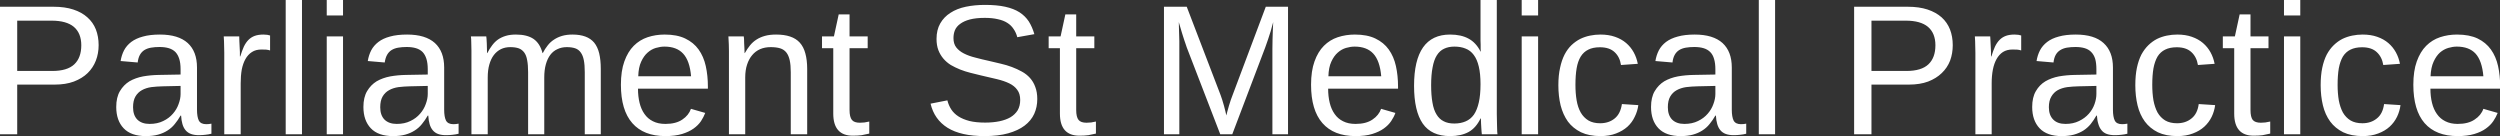 <svg data-v-423bf9ae="" xmlns="http://www.w3.org/2000/svg" viewBox="0 0 1102.237 60" class="font"><rect x="0" y="0" width="1102.237" height="60" fill="#333333" stroke="none"/><!----><!----><!----><g data-v-423bf9ae="" id="f9a053d1-7943-42f0-9ae0-6be5786b0373" fill="white" transform="matrix(5.837,0,0,5.837,-6.712,-0.292)"><path d="M8.60 3.46L8.60 3.46L8.60 3.46Q8.60 4.09 8.39 4.63L8.39 4.63L8.39 4.63Q8.18 5.17 7.77 5.57L7.77 5.57L7.77 5.57Q7.36 5.97 6.73 6.21L6.73 6.21L6.73 6.21Q6.11 6.44 5.28 6.44L5.28 6.44L2.45 6.44L2.45 10.19L1.15 10.19L1.15 0.56L5.20 0.56L5.20 0.56Q6.06 0.56 6.69 0.77L6.69 0.77L6.69 0.77Q7.33 0.98 7.75 1.36L7.75 1.36L7.75 1.36Q8.18 1.74 8.39 2.27L8.39 2.27L8.39 2.27Q8.60 2.81 8.60 3.46ZM7.29 3.47L7.29 3.47L7.29 3.47Q7.29 2.56 6.73 2.08L6.73 2.08L6.73 2.08Q6.17 1.61 5.04 1.61L5.04 1.61L2.45 1.61L2.45 5.41L5.10 5.41L5.10 5.41Q6.23 5.41 6.76 4.91L6.76 4.91L6.76 4.91Q7.29 4.41 7.29 3.47ZM12.17 10.33L12.17 10.33L12.17 10.33Q11.05 10.33 10.49 9.74L10.49 9.74L10.49 9.74Q9.93 9.15 9.93 8.13L9.93 8.13L9.93 8.13Q9.93 7.40 10.21 6.93L10.21 6.93L10.21 6.93Q10.49 6.46 10.93 6.19L10.93 6.19L10.93 6.19Q11.38 5.93 11.96 5.82L11.96 5.82L11.96 5.82Q12.53 5.72 13.13 5.71L13.13 5.71L14.79 5.68L14.79 5.28L14.79 5.28Q14.79 4.82 14.69 4.50L14.69 4.50L14.69 4.50Q14.59 4.18 14.40 3.98L14.40 3.98L14.40 3.98Q14.20 3.78 13.90 3.69L13.90 3.69L13.90 3.69Q13.60 3.60 13.20 3.60L13.20 3.60L13.20 3.60Q12.84 3.60 12.56 3.65L12.56 3.65L12.56 3.65Q12.27 3.70 12.06 3.83L12.06 3.83L12.06 3.83Q11.85 3.96 11.72 4.19L11.72 4.19L11.72 4.19Q11.59 4.42 11.55 4.77L11.55 4.77L10.26 4.66L10.26 4.66Q10.33 4.22 10.52 3.85L10.52 3.85L10.52 3.85Q10.71 3.49 11.06 3.22L11.06 3.22L11.06 3.22Q11.42 2.95 11.95 2.81L11.95 2.81L11.95 2.81Q12.48 2.66 13.23 2.66L13.23 2.66L13.23 2.66Q14.62 2.66 15.33 3.30L15.33 3.30L15.33 3.30Q16.03 3.94 16.03 5.15L16.03 5.15L16.03 8.33L16.03 8.33Q16.03 8.88 16.17 9.16L16.17 9.16L16.17 9.16Q16.32 9.43 16.72 9.43L16.72 9.43L16.72 9.43Q16.82 9.43 16.93 9.42L16.93 9.42L16.93 9.42Q17.03 9.41 17.12 9.39L17.12 9.39L17.12 10.15L17.12 10.15Q16.89 10.21 16.66 10.23L16.66 10.23L16.66 10.23Q16.43 10.26 16.17 10.26L16.17 10.26L16.17 10.26Q15.83 10.26 15.58 10.17L15.58 10.17L15.58 10.17Q15.33 10.08 15.17 9.89L15.17 9.89L15.17 9.89Q15.01 9.70 14.93 9.42L14.93 9.42L14.93 9.42Q14.85 9.15 14.83 8.78L14.83 8.78L14.79 8.78L14.79 8.78Q14.59 9.13 14.35 9.42L14.35 9.42L14.35 9.42Q14.12 9.71 13.80 9.91L13.80 9.91L13.80 9.91Q13.49 10.11 13.09 10.22L13.09 10.22L13.09 10.22Q12.69 10.33 12.17 10.33ZM12.45 9.41L12.45 9.41L12.45 9.41Q13.04 9.41 13.48 9.19L13.48 9.19L13.48 9.19Q13.92 8.98 14.21 8.64L14.21 8.64L14.21 8.64Q14.50 8.31 14.64 7.91L14.64 7.91L14.64 7.91Q14.79 7.51 14.79 7.15L14.79 7.15L14.79 6.54L13.44 6.57L13.44 6.57Q12.99 6.58 12.58 6.63L12.58 6.63L12.58 6.63Q12.17 6.69 11.87 6.86L11.87 6.86L11.87 6.86Q11.56 7.03 11.38 7.34L11.38 7.34L11.38 7.34Q11.20 7.65 11.20 8.15L11.20 8.15L11.20 8.15Q11.20 8.75 11.52 9.08L11.52 9.08L11.52 9.08Q11.85 9.41 12.45 9.41ZM19.33 10.19L18.09 10.19L18.09 4.52L18.09 4.52Q18.09 4.29 18.09 4.04L18.09 4.04L18.09 4.04Q18.09 3.80 18.08 3.58L18.08 3.58L18.08 3.58Q18.07 3.35 18.07 3.15L18.07 3.15L18.07 3.15Q18.06 2.95 18.05 2.80L18.05 2.80L19.22 2.80L19.22 2.80Q19.22 2.95 19.23 3.15L19.23 3.15L19.23 3.15Q19.24 3.36 19.25 3.57L19.25 3.57L19.25 3.57Q19.26 3.78 19.27 3.98L19.27 3.98L19.27 3.98Q19.27 4.17 19.27 4.31L19.27 4.31L19.30 4.31L19.30 4.31Q19.43 3.88 19.57 3.57L19.57 3.57L19.57 3.57Q19.72 3.26 19.92 3.06L19.92 3.06L19.92 3.06Q20.12 2.86 20.39 2.76L20.39 2.76L20.39 2.76Q20.67 2.66 21.05 2.66L21.05 2.66L21.05 2.66Q21.21 2.66 21.34 2.68L21.34 2.68L21.34 2.68Q21.48 2.71 21.55 2.73L21.55 2.73L21.55 3.86L21.55 3.86Q21.43 3.82 21.27 3.80L21.27 3.80L21.27 3.80Q21.10 3.79 20.90 3.79L20.90 3.79L20.90 3.79Q20.47 3.79 20.18 3.98L20.18 3.98L20.18 3.98Q19.88 4.17 19.69 4.51L19.69 4.51L19.69 4.51Q19.50 4.85 19.41 5.31L19.41 5.31L19.41 5.31Q19.33 5.78 19.33 6.34L19.33 6.34L19.33 10.19ZM23.96 10.19L22.73 10.19L22.73 0.05L23.96 0.05L23.96 10.19ZM27.06 1.22L25.83 1.22L25.83 0.05L27.06 0.05L27.06 1.22ZM27.06 10.19L25.83 10.19L25.83 2.80L27.06 2.80L27.06 10.19ZM30.84 10.33L30.84 10.33L30.84 10.33Q29.72 10.33 29.16 9.74L29.16 9.74L29.16 9.74Q28.60 9.15 28.60 8.13L28.60 8.13L28.60 8.13Q28.60 7.40 28.88 6.93L28.88 6.93L28.88 6.93Q29.16 6.46 29.60 6.19L29.60 6.19L29.60 6.19Q30.05 5.93 30.63 5.82L30.63 5.82L30.63 5.82Q31.20 5.72 31.79 5.71L31.79 5.71L33.46 5.68L33.46 5.28L33.46 5.28Q33.46 4.82 33.36 4.50L33.36 4.50L33.36 4.50Q33.26 4.18 33.07 3.98L33.07 3.98L33.07 3.98Q32.87 3.78 32.57 3.69L32.57 3.69L32.57 3.69Q32.27 3.60 31.87 3.60L31.87 3.60L31.87 3.60Q31.51 3.60 31.23 3.65L31.23 3.65L31.23 3.65Q30.94 3.70 30.73 3.83L30.73 3.83L30.73 3.83Q30.52 3.96 30.39 4.19L30.39 4.19L30.39 4.19Q30.26 4.42 30.21 4.77L30.21 4.77L28.93 4.66L28.93 4.66Q29.00 4.22 29.19 3.85L29.19 3.85L29.19 3.85Q29.38 3.49 29.73 3.22L29.73 3.22L29.73 3.22Q30.08 2.95 30.61 2.81L30.61 2.81L30.61 2.81Q31.14 2.66 31.90 2.66L31.90 2.66L31.90 2.66Q33.29 2.66 34.00 3.30L34.00 3.30L34.00 3.30Q34.70 3.94 34.70 5.15L34.70 5.15L34.70 8.33L34.70 8.33Q34.70 8.88 34.84 9.16L34.84 9.16L34.84 9.16Q34.99 9.43 35.39 9.43L35.39 9.43L35.39 9.43Q35.49 9.43 35.59 9.42L35.59 9.42L35.59 9.42Q35.70 9.41 35.79 9.39L35.79 9.39L35.79 10.15L35.79 10.15Q35.56 10.21 35.33 10.23L35.33 10.23L35.33 10.23Q35.10 10.26 34.84 10.26L34.84 10.26L34.84 10.26Q34.49 10.26 34.24 10.17L34.24 10.17L34.24 10.17Q34.00 10.08 33.84 9.89L33.84 9.89L33.84 9.89Q33.68 9.70 33.60 9.42L33.60 9.42L33.60 9.42Q33.52 9.15 33.50 8.78L33.50 8.78L33.46 8.78L33.46 8.78Q33.26 9.13 33.02 9.42L33.02 9.42L33.02 9.42Q32.79 9.71 32.47 9.91L32.47 9.91L32.47 9.91Q32.16 10.11 31.76 10.22L31.76 10.22L31.76 10.22Q31.36 10.33 30.84 10.33ZM31.12 9.41L31.12 9.41L31.12 9.41Q31.71 9.41 32.15 9.19L32.15 9.19L32.15 9.19Q32.59 8.98 32.88 8.64L32.88 8.64L32.88 8.64Q33.17 8.31 33.31 7.91L33.31 7.91L33.31 7.91Q33.46 7.51 33.46 7.15L33.46 7.15L33.46 6.54L32.11 6.57L32.11 6.57Q31.66 6.58 31.25 6.63L31.25 6.63L31.25 6.63Q30.84 6.69 30.54 6.86L30.54 6.86L30.54 6.86Q30.23 7.03 30.05 7.34L30.05 7.34L30.05 7.34Q29.87 7.65 29.87 8.15L29.87 8.15L29.87 8.15Q29.87 8.75 30.19 9.08L30.19 9.08L30.19 9.08Q30.52 9.41 31.12 9.41ZM42.26 10.19L41.04 10.19L41.04 5.50L41.04 5.50Q41.04 4.96 40.97 4.60L40.97 4.60L40.97 4.60Q40.91 4.24 40.75 4.02L40.75 4.02L40.75 4.02Q40.58 3.79 40.33 3.70L40.33 3.70L40.33 3.70Q40.07 3.61 39.69 3.61L39.69 3.61L39.69 3.61Q39.30 3.61 38.99 3.76L38.99 3.76L38.99 3.76Q38.67 3.92 38.45 4.21L38.45 4.21L38.45 4.21Q38.23 4.50 38.11 4.93L38.11 4.93L38.11 4.93Q37.99 5.35 37.99 5.91L37.99 5.91L37.99 10.19L36.76 10.19L36.76 4.38L36.76 4.38Q36.76 4.14 36.76 3.89L36.76 3.89L36.76 3.89Q36.76 3.63 36.75 3.40L36.75 3.40L36.75 3.40Q36.74 3.17 36.74 3.01L36.74 3.01L36.74 3.01Q36.73 2.84 36.72 2.80L36.72 2.80L37.88 2.80L37.88 2.80Q37.89 2.83 37.90 2.98L37.90 2.98L37.90 2.98Q37.91 3.13 37.92 3.33L37.92 3.33L37.92 3.33Q37.93 3.52 37.93 3.72L37.93 3.72L37.93 3.72Q37.94 3.92 37.94 4.06L37.94 4.06L37.96 4.06L37.96 4.06Q38.12 3.74 38.32 3.48L38.32 3.48L38.32 3.48Q38.51 3.22 38.76 3.04L38.76 3.04L38.76 3.04Q39.02 2.86 39.35 2.76L39.35 2.76L39.35 2.76Q39.68 2.66 40.12 2.66L40.12 2.66L40.12 2.66Q40.96 2.66 41.45 2.99L41.45 2.99L41.45 2.99Q41.94 3.33 42.13 4.06L42.13 4.06L42.15 4.06L42.15 4.06Q42.31 3.74 42.52 3.48L42.52 3.48L42.52 3.48Q42.72 3.22 43.00 3.04L43.00 3.04L43.00 3.04Q43.27 2.86 43.61 2.76L43.61 2.76L43.61 2.76Q43.96 2.66 44.39 2.66L44.39 2.66L44.39 2.66Q44.95 2.66 45.36 2.81L45.36 2.81L45.36 2.81Q45.77 2.96 46.03 3.27L46.03 3.27L46.03 3.27Q46.29 3.59 46.41 4.08L46.41 4.08L46.41 4.08Q46.53 4.58 46.53 5.26L46.53 5.26L46.53 10.19L45.32 10.19L45.32 5.50L45.32 5.50Q45.32 4.96 45.25 4.60L45.25 4.60L45.25 4.60Q45.18 4.24 45.02 4.02L45.02 4.02L45.02 4.02Q44.86 3.79 44.60 3.70L44.60 3.70L44.60 3.70Q44.34 3.61 43.96 3.61L43.96 3.61L43.96 3.61Q43.57 3.61 43.26 3.76L43.26 3.76L43.26 3.76Q42.94 3.90 42.72 4.19L42.72 4.19L42.72 4.19Q42.50 4.48 42.38 4.91L42.38 4.91L42.38 4.91Q42.26 5.34 42.26 5.91L42.26 5.91L42.26 10.19ZM54.62 6.75L49.34 6.75L49.34 6.75Q49.34 7.33 49.46 7.82L49.46 7.82L49.46 7.82Q49.58 8.31 49.83 8.66L49.83 8.66L49.83 8.66Q50.08 9.02 50.47 9.21L50.47 9.21L50.47 9.21Q50.86 9.41 51.41 9.41L51.41 9.41L51.41 9.41Q52.21 9.41 52.69 9.08L52.69 9.08L52.69 9.08Q53.17 8.76 53.34 8.27L53.34 8.27L54.42 8.58L54.42 8.58Q54.30 8.89 54.10 9.20L54.10 9.20L54.10 9.20Q53.89 9.51 53.54 9.76L53.54 9.76L53.54 9.76Q53.19 10.01 52.67 10.17L52.67 10.17L52.67 10.17Q52.14 10.33 51.41 10.33L51.41 10.33L51.41 10.33Q49.77 10.33 48.91 9.35L48.91 9.35L48.91 9.35Q48.05 8.37 48.05 6.45L48.05 6.45L48.05 6.45Q48.05 5.41 48.31 4.69L48.31 4.69L48.31 4.69Q48.57 3.96 49.02 3.51L49.02 3.51L49.02 3.51Q49.47 3.06 50.07 2.86L50.07 2.86L50.07 2.86Q50.67 2.66 51.36 2.66L51.36 2.66L51.36 2.66Q52.29 2.66 52.91 2.96L52.91 2.96L52.91 2.96Q53.54 3.26 53.92 3.79L53.92 3.79L53.92 3.79Q54.30 4.32 54.46 5.04L54.46 5.04L54.46 5.04Q54.62 5.76 54.62 6.59L54.62 6.59L54.62 6.75ZM49.36 5.81L53.35 5.81L53.35 5.81Q53.25 4.64 52.75 4.10L52.75 4.10L52.75 4.10Q52.26 3.57 51.34 3.57L51.34 3.57L51.34 3.57Q51.03 3.57 50.69 3.67L50.69 3.67L50.69 3.67Q50.35 3.77 50.07 4.02L50.07 4.02L50.07 4.02Q49.78 4.27 49.58 4.71L49.58 4.71L49.58 4.71Q49.38 5.14 49.36 5.81L49.36 5.81ZM62.12 10.19L60.88 10.19L60.88 5.50L60.88 5.50Q60.88 4.96 60.80 4.60L60.80 4.60L60.80 4.60Q60.72 4.24 60.55 4.02L60.55 4.02L60.55 4.02Q60.37 3.79 60.08 3.70L60.08 3.70L60.08 3.70Q59.79 3.61 59.36 3.61L59.36 3.61L59.36 3.61Q58.92 3.61 58.57 3.76L58.57 3.76L58.57 3.76Q58.21 3.92 57.97 4.21L57.97 4.21L57.97 4.21Q57.72 4.50 57.58 4.93L57.58 4.93L57.58 4.93Q57.44 5.35 57.44 5.91L57.44 5.91L57.44 10.19L56.21 10.19L56.21 4.38L56.21 4.38Q56.21 4.14 56.21 3.89L56.21 3.89L56.21 3.89Q56.21 3.63 56.20 3.40L56.20 3.40L56.20 3.40Q56.19 3.17 56.18 3.01L56.18 3.01L56.18 3.01Q56.18 2.84 56.17 2.80L56.17 2.80L57.33 2.80L57.33 2.80Q57.34 2.83 57.35 2.98L57.35 2.98L57.35 2.98Q57.35 3.13 57.36 3.33L57.36 3.33L57.36 3.33Q57.37 3.52 57.38 3.72L57.38 3.72L57.38 3.72Q57.39 3.92 57.39 4.06L57.39 4.06L57.41 4.06L57.41 4.06Q57.59 3.74 57.80 3.48L57.80 3.48L57.80 3.48Q58.01 3.22 58.29 3.04L58.29 3.04L58.29 3.04Q58.57 2.86 58.93 2.76L58.93 2.76L58.93 2.76Q59.29 2.66 59.77 2.66L59.77 2.66L59.77 2.66Q60.39 2.66 60.83 2.81L60.83 2.81L60.83 2.81Q61.28 2.96 61.56 3.27L61.56 3.27L61.56 3.27Q61.85 3.59 61.98 4.08L61.98 4.08L61.98 4.08Q62.12 4.58 62.12 5.26L62.12 5.26L62.12 10.19ZM66.81 9.23L66.81 10.14L66.81 10.14Q66.53 10.21 66.24 10.26L66.24 10.26L66.24 10.26Q65.95 10.30 65.57 10.30L65.57 10.30L65.57 10.30Q64.09 10.30 64.09 8.63L64.09 8.63L64.09 3.69L63.24 3.69L63.24 2.80L64.14 2.80L64.50 1.14L65.32 1.14L65.32 2.80L66.69 2.80L66.69 3.69L65.32 3.69L65.32 8.36L65.32 8.36Q65.32 8.89 65.50 9.11L65.50 9.11L65.50 9.11Q65.67 9.32 66.10 9.32L66.10 9.32L66.10 9.32Q66.28 9.32 66.45 9.30L66.45 9.30L66.45 9.30Q66.62 9.27 66.81 9.23L66.81 9.23ZM79.50 7.53L79.50 7.53L79.50 7.53Q79.50 8.14 79.27 8.65L79.27 8.65L79.27 8.65Q79.03 9.17 78.54 9.54L78.54 9.54L78.54 9.54Q78.05 9.91 77.30 10.12L77.30 10.12L77.30 10.12Q76.55 10.33 75.52 10.33L75.52 10.33L75.52 10.33Q73.73 10.33 72.72 9.70L72.72 9.70L72.72 9.70Q71.72 9.07 71.44 7.88L71.44 7.88L72.71 7.63L72.71 7.63Q72.80 8.00 73.00 8.31L73.00 8.31L73.00 8.31Q73.20 8.62 73.54 8.84L73.54 8.84L73.54 8.84Q73.88 9.06 74.38 9.19L74.38 9.19L74.38 9.19Q74.87 9.31 75.57 9.31L75.57 9.31L75.57 9.31Q76.15 9.31 76.64 9.21L76.64 9.21L76.64 9.21Q77.12 9.11 77.47 8.91L77.47 8.91L77.47 8.91Q77.82 8.70 78.02 8.38L78.02 8.38L78.02 8.38Q78.21 8.05 78.21 7.60L78.21 7.60L78.21 7.60Q78.21 7.13 77.99 6.84L77.99 6.84L77.99 6.84Q77.78 6.54 77.39 6.35L77.39 6.35L77.39 6.35Q77 6.16 76.46 6.03L76.46 6.03L76.46 6.03Q75.92 5.90 75.26 5.75L75.26 5.75L75.26 5.75Q74.86 5.66 74.45 5.55L74.45 5.55L74.45 5.55Q74.05 5.45 73.67 5.30L73.67 5.30L73.67 5.30Q73.30 5.15 72.97 4.96L72.97 4.96L72.97 4.96Q72.65 4.76 72.41 4.48L72.41 4.48L72.41 4.48Q72.17 4.20 72.03 3.84L72.03 3.84L72.03 3.84Q71.89 3.47 71.89 2.99L71.89 2.99L71.89 2.99Q71.89 2.31 72.17 1.82L72.17 1.82L72.17 1.82Q72.45 1.33 72.94 1.02L72.94 1.02L72.94 1.02Q73.43 0.70 74.10 0.56L74.10 0.56L74.10 0.56Q74.77 0.42 75.55 0.42L75.55 0.42L75.55 0.42Q76.45 0.42 77.08 0.56L77.08 0.56L77.08 0.56Q77.72 0.70 78.16 0.98L78.16 0.98L78.16 0.98Q78.59 1.26 78.86 1.67L78.86 1.67L78.86 1.67Q79.12 2.08 79.28 2.63L79.28 2.63L77.99 2.86L77.99 2.86Q77.90 2.51 77.71 2.24L77.71 2.24L77.71 2.24Q77.53 1.96 77.24 1.78L77.24 1.78L77.24 1.78Q76.95 1.59 76.52 1.50L76.52 1.50L76.52 1.50Q76.10 1.40 75.54 1.40L75.54 1.40L75.54 1.40Q74.87 1.40 74.41 1.52L74.41 1.52L74.41 1.52Q73.96 1.64 73.68 1.85L73.68 1.85L73.68 1.85Q73.40 2.05 73.28 2.33L73.28 2.33L73.28 2.33Q73.17 2.60 73.17 2.93L73.17 2.93L73.17 2.93Q73.17 3.36 73.38 3.63L73.38 3.63L73.38 3.63Q73.60 3.91 73.96 4.09L73.96 4.09L73.96 4.09Q74.33 4.28 74.82 4.40L74.82 4.40L74.82 4.40Q75.30 4.53 75.85 4.65L75.85 4.65L75.85 4.65Q76.30 4.75 76.74 4.86L76.74 4.86L76.74 4.86Q77.18 4.96 77.58 5.11L77.58 5.11L77.58 5.11Q77.98 5.26 78.34 5.46L78.34 5.46L78.34 5.46Q78.69 5.65 78.95 5.94L78.95 5.94L78.95 5.94Q79.21 6.23 79.35 6.62L79.35 6.62L79.35 6.62Q79.50 7.01 79.50 7.53ZM83.93 9.23L83.93 10.14L83.93 10.14Q83.65 10.21 83.36 10.26L83.36 10.26L83.36 10.26Q83.07 10.30 82.69 10.30L82.69 10.30L82.69 10.30Q81.21 10.30 81.21 8.63L81.21 8.63L81.21 3.69L80.36 3.69L80.36 2.80L81.26 2.80L81.62 1.14L82.44 1.14L82.44 2.80L83.81 2.80L83.81 3.69L82.44 3.69L82.44 8.36L82.44 8.36Q82.44 8.89 82.62 9.11L82.62 9.11L82.62 9.11Q82.79 9.32 83.22 9.32L83.22 9.32L83.22 9.32Q83.40 9.32 83.57 9.30L83.57 9.30L83.57 9.30Q83.73 9.27 83.93 9.23L83.93 9.23ZM98.44 10.19L97.26 10.19L97.26 3.77L97.26 3.77Q97.26 3.42 97.27 3.06L97.27 3.06L97.27 3.06Q97.28 2.69 97.29 2.39L97.29 2.39L97.29 2.39Q97.30 2.04 97.32 1.72L97.32 1.72L97.32 1.72Q97.23 2.06 97.13 2.41L97.13 2.41L97.13 2.41Q97.04 2.70 96.93 3.03L96.93 3.03L96.93 3.03Q96.82 3.36 96.72 3.63L96.72 3.63L94.23 10.19L93.32 10.19L90.79 3.63L90.79 3.63Q90.75 3.53 90.71 3.39L90.71 3.39L90.71 3.39Q90.67 3.25 90.61 3.10L90.61 3.10L90.61 3.10Q90.56 2.95 90.51 2.79L90.51 2.79L90.51 2.79Q90.46 2.63 90.41 2.47L90.41 2.47L90.41 2.47Q90.30 2.11 90.19 1.72L90.19 1.72L90.19 1.72Q90.19 2.10 90.21 2.47L90.21 2.47L90.21 2.47Q90.22 2.80 90.23 3.15L90.23 3.15L90.23 3.15Q90.23 3.50 90.23 3.77L90.23 3.77L90.23 10.19L89.07 10.19L89.07 0.56L90.79 0.56L93.35 7.24L93.35 7.24Q93.40 7.38 93.47 7.59L93.47 7.59L93.47 7.59Q93.54 7.81 93.60 8.03L93.60 8.03L93.60 8.03Q93.66 8.26 93.71 8.46L93.71 8.46L93.71 8.46Q93.76 8.66 93.78 8.77L93.78 8.77L93.78 8.77Q93.80 8.66 93.86 8.46L93.86 8.46L93.86 8.46Q93.91 8.25 93.98 8.03L93.98 8.03L93.98 8.03Q94.06 7.80 94.12 7.59L94.12 7.59L94.12 7.59Q94.19 7.38 94.25 7.24L94.25 7.24L96.76 0.56L98.44 0.56L98.44 10.19ZM106.75 6.75L101.47 6.75L101.47 6.75Q101.47 7.33 101.59 7.82L101.59 7.82L101.59 7.82Q101.71 8.31 101.96 8.66L101.96 8.66L101.96 8.66Q102.21 9.02 102.60 9.21L102.60 9.21L102.60 9.21Q102.99 9.41 103.54 9.41L103.54 9.41L103.54 9.41Q104.34 9.41 104.82 9.08L104.82 9.08L104.82 9.08Q105.30 8.76 105.47 8.27L105.47 8.27L106.55 8.58L106.55 8.58Q106.44 8.89 106.23 9.20L106.23 9.20L106.23 9.20Q106.02 9.51 105.67 9.76L105.67 9.76L105.67 9.76Q105.32 10.01 104.80 10.17L104.80 10.17L104.80 10.17Q104.28 10.33 103.54 10.33L103.54 10.33L103.54 10.33Q101.90 10.33 101.04 9.35L101.04 9.35L101.04 9.35Q100.18 8.37 100.18 6.45L100.18 6.45L100.18 6.45Q100.18 5.41 100.44 4.69L100.44 4.69L100.44 4.69Q100.70 3.96 101.15 3.51L101.15 3.51L101.15 3.51Q101.60 3.06 102.20 2.86L102.20 2.86L102.20 2.86Q102.81 2.66 103.49 2.66L103.49 2.66L103.49 2.66Q104.42 2.66 105.04 2.96L105.04 2.96L105.04 2.96Q105.67 3.26 106.05 3.79L106.05 3.79L106.05 3.79Q106.43 4.32 106.59 5.04L106.59 5.04L106.59 5.04Q106.75 5.76 106.75 6.59L106.75 6.59L106.75 6.75ZM101.49 5.81L105.48 5.81L105.48 5.81Q105.38 4.64 104.88 4.10L104.88 4.10L104.88 4.10Q104.39 3.57 103.47 3.57L103.47 3.57L103.47 3.57Q103.16 3.57 102.82 3.67L102.82 3.67L102.82 3.67Q102.48 3.77 102.20 4.02L102.20 4.02L102.20 4.02Q101.91 4.27 101.71 4.71L101.71 4.71L101.71 4.71Q101.51 5.14 101.49 5.81L101.49 5.81ZM113.01 9.00L112.98 9.00L112.98 9.00Q112.64 9.71 112.08 10.02L112.08 10.02L112.08 10.02Q111.51 10.33 110.68 10.33L110.68 10.33L110.68 10.33Q109.28 10.33 108.62 9.39L108.62 9.39L108.62 9.39Q107.96 8.44 107.96 6.53L107.96 6.53L107.96 6.53Q107.96 2.66 110.68 2.66L110.68 2.66L110.68 2.66Q111.52 2.66 112.08 2.97L112.08 2.97L112.08 2.97Q112.64 3.27 112.98 3.94L112.98 3.94L113.00 3.94L113.00 3.94Q113.00 3.88 112.99 3.73L112.99 3.73L112.99 3.73Q112.99 3.58 112.99 3.42L112.99 3.42L112.99 3.42Q112.98 3.26 112.98 3.12L112.98 3.12L112.98 3.12Q112.98 2.97 112.98 2.91L112.98 2.91L112.98 0.05L114.21 0.05L114.21 8.67L114.21 8.67Q114.21 8.93 114.22 9.18L114.22 9.18L114.22 9.18Q114.22 9.43 114.23 9.63L114.23 9.63L114.23 9.63Q114.24 9.84 114.24 9.98L114.24 9.98L114.24 9.98Q114.25 10.13 114.26 10.19L114.26 10.19L113.08 10.19L113.08 10.19Q113.07 10.12 113.06 10.00L113.06 10.00L113.06 10.00Q113.05 9.87 113.04 9.71L113.04 9.71L113.04 9.71Q113.03 9.54 113.02 9.36L113.02 9.36L113.02 9.36Q113.01 9.18 113.01 9.00L113.01 9.00ZM109.25 6.49L109.25 6.49L109.25 6.49Q109.25 7.25 109.35 7.80L109.35 7.80L109.35 7.80Q109.44 8.35 109.66 8.70L109.66 8.70L109.66 8.70Q109.87 9.05 110.20 9.21L110.20 9.21L110.20 9.21Q110.52 9.38 111.00 9.38L111.00 9.38L111.00 9.38Q111.48 9.38 111.85 9.22L111.85 9.22L111.85 9.22Q112.23 9.06 112.48 8.71L112.48 8.71L112.48 8.71Q112.72 8.36 112.85 7.79L112.85 7.79L112.85 7.79Q112.98 7.23 112.98 6.41L112.98 6.41L112.98 6.41Q112.98 5.62 112.85 5.08L112.85 5.08L112.85 5.08Q112.72 4.53 112.47 4.20L112.47 4.20L112.47 4.20Q112.22 3.86 111.85 3.72L111.85 3.72L111.85 3.72Q111.49 3.57 111.01 3.57L111.01 3.57L111.01 3.57Q110.56 3.57 110.23 3.73L110.23 3.73L110.23 3.73Q109.90 3.88 109.68 4.23L109.68 4.23L109.68 4.23Q109.46 4.58 109.36 5.14L109.36 5.14L109.36 5.14Q109.25 5.69 109.25 6.49ZM117.33 1.22L116.09 1.22L116.09 0.05L117.33 0.05L117.33 1.22ZM117.33 10.19L116.09 10.19L116.09 2.80L117.33 2.80L117.33 10.19ZM120.15 6.46L120.15 6.46L120.15 6.46Q120.15 7.10 120.24 7.63L120.24 7.63L120.24 7.63Q120.33 8.16 120.55 8.55L120.55 8.55L120.55 8.55Q120.77 8.93 121.13 9.15L121.13 9.15L121.13 9.15Q121.49 9.36 122.01 9.36L122.01 9.36L122.01 9.36Q122.67 9.36 123.11 9.00L123.11 9.00L123.11 9.00Q123.55 8.65 123.66 7.91L123.66 7.91L124.90 7.99L124.90 7.99Q124.84 8.45 124.63 8.87L124.63 8.87L124.63 8.87Q124.43 9.30 124.08 9.62L124.08 9.62L124.08 9.62Q123.72 9.94 123.22 10.13L123.22 10.13L123.22 10.13Q122.71 10.33 122.05 10.33L122.05 10.33L122.05 10.33Q121.18 10.33 120.57 10.04L120.57 10.04L120.57 10.04Q119.96 9.74 119.58 9.23L119.58 9.23L119.58 9.23Q119.21 8.71 119.03 8.01L119.03 8.01L119.03 8.01Q118.86 7.31 118.86 6.49L118.86 6.49L118.86 6.49Q118.86 5.74 118.99 5.17L118.99 5.17L118.99 5.17Q119.11 4.60 119.33 4.17L119.33 4.17L119.33 4.17Q119.55 3.75 119.85 3.46L119.85 3.46L119.85 3.46Q120.16 3.17 120.51 2.99L120.51 2.99L120.51 2.99Q120.86 2.82 121.25 2.74L121.25 2.74L121.25 2.74Q121.64 2.66 122.04 2.66L122.04 2.66L122.04 2.66Q122.66 2.66 123.14 2.83L123.14 2.83L123.14 2.83Q123.63 3.00 123.98 3.30L123.98 3.30L123.98 3.30Q124.33 3.60 124.55 4.00L124.55 4.00L124.55 4.00Q124.77 4.40 124.86 4.87L124.86 4.87L123.59 4.96L123.59 4.96Q123.50 4.35 123.11 3.99L123.11 3.99L123.11 3.99Q122.72 3.62 122.00 3.62L122.00 3.62L122.00 3.62Q121.47 3.62 121.12 3.80L121.12 3.80L121.12 3.80Q120.77 3.97 120.55 4.32L120.55 4.32L120.55 4.32Q120.33 4.68 120.24 5.21L120.24 5.21L120.24 5.21Q120.15 5.74 120.15 6.46ZM128.10 10.33L128.10 10.33L128.10 10.33Q126.98 10.33 126.42 9.74L126.42 9.74L126.42 9.74Q125.86 9.15 125.86 8.13L125.86 8.13L125.86 8.13Q125.86 7.40 126.14 6.93L126.14 6.93L126.14 6.93Q126.42 6.46 126.86 6.19L126.86 6.19L126.86 6.19Q127.31 5.93 127.89 5.82L127.89 5.82L127.89 5.82Q128.46 5.72 129.06 5.71L129.06 5.71L130.72 5.68L130.72 5.28L130.72 5.28Q130.72 4.82 130.62 4.50L130.62 4.50L130.62 4.50Q130.53 4.18 130.33 3.98L130.33 3.98L130.33 3.98Q130.13 3.78 129.83 3.69L129.83 3.69L129.83 3.69Q129.53 3.60 129.13 3.60L129.13 3.60L129.13 3.60Q128.78 3.60 128.49 3.65L128.49 3.65L128.49 3.65Q128.20 3.70 127.99 3.83L127.99 3.83L127.99 3.83Q127.78 3.96 127.65 4.19L127.65 4.19L127.65 4.19Q127.52 4.42 127.48 4.77L127.48 4.77L126.19 4.66L126.19 4.66Q126.26 4.22 126.45 3.85L126.45 3.85L126.45 3.85Q126.64 3.49 126.99 3.22L126.99 3.22L126.99 3.22Q127.35 2.95 127.88 2.81L127.88 2.81L127.88 2.81Q128.41 2.66 129.16 2.66L129.16 2.66L129.16 2.66Q130.55 2.66 131.26 3.30L131.26 3.30L131.26 3.30Q131.96 3.94 131.96 5.15L131.96 5.15L131.96 8.33L131.96 8.33Q131.96 8.88 132.10 9.16L132.10 9.16L132.10 9.16Q132.25 9.43 132.65 9.43L132.65 9.43L132.65 9.43Q132.75 9.43 132.86 9.42L132.86 9.42L132.86 9.42Q132.96 9.41 133.05 9.39L133.05 9.39L133.05 10.15L133.05 10.15Q132.82 10.21 132.59 10.23L132.59 10.23L132.59 10.23Q132.36 10.26 132.10 10.26L132.10 10.26L132.10 10.26Q131.76 10.26 131.51 10.17L131.51 10.17L131.51 10.17Q131.26 10.08 131.10 9.89L131.10 9.89L131.10 9.89Q130.94 9.70 130.86 9.42L130.86 9.42L130.86 9.42Q130.78 9.15 130.76 8.78L130.76 8.78L130.72 8.78L130.72 8.78Q130.52 9.13 130.28 9.42L130.28 9.42L130.28 9.42Q130.05 9.71 129.73 9.91L129.73 9.91L129.73 9.91Q129.42 10.11 129.02 10.22L129.02 10.22L129.02 10.22Q128.62 10.33 128.10 10.33ZM128.38 9.41L128.38 9.41L128.38 9.41Q128.97 9.41 129.41 9.19L129.41 9.19L129.41 9.19Q129.85 8.98 130.14 8.64L130.14 8.64L130.14 8.64Q130.43 8.31 130.57 7.91L130.57 7.91L130.57 7.91Q130.72 7.51 130.72 7.15L130.72 7.15L130.72 6.54L129.37 6.57L129.37 6.57Q128.92 6.58 128.51 6.63L128.51 6.63L128.51 6.63Q128.11 6.69 127.80 6.86L127.80 6.86L127.80 6.86Q127.49 7.03 127.31 7.34L127.31 7.34L127.31 7.34Q127.13 7.65 127.13 8.15L127.13 8.15L127.13 8.15Q127.13 8.75 127.45 9.08L127.45 9.08L127.45 9.08Q127.78 9.41 128.38 9.41ZM135.23 10.19L134.00 10.19L134.00 0.05L135.23 0.05L135.23 10.19ZM148.65 3.46L148.65 3.46L148.65 3.46Q148.65 4.09 148.45 4.63L148.45 4.63L148.45 4.63Q148.24 5.17 147.82 5.57L147.82 5.57L147.82 5.57Q147.41 5.97 146.79 6.21L146.79 6.21L146.79 6.21Q146.17 6.44 145.34 6.44L145.34 6.44L142.51 6.44L142.51 10.19L141.20 10.19L141.20 0.56L145.26 0.56L145.26 0.56Q146.11 0.56 146.75 0.77L146.75 0.77L146.75 0.77Q147.38 0.98 147.81 1.36L147.81 1.36L147.81 1.36Q148.23 1.74 148.44 2.27L148.44 2.27L148.44 2.27Q148.65 2.81 148.65 3.46ZM147.34 3.47L147.34 3.47L147.34 3.47Q147.34 2.56 146.78 2.08L146.78 2.08L146.78 2.08Q146.22 1.61 145.10 1.61L145.10 1.61L142.51 1.61L142.51 5.41L145.15 5.41L145.15 5.41Q146.28 5.41 146.81 4.91L146.81 4.91L146.81 4.91Q147.34 4.41 147.34 3.47ZM151.59 10.19L150.36 10.19L150.36 4.52L150.36 4.52Q150.36 4.29 150.36 4.04L150.36 4.04L150.36 4.04Q150.36 3.80 150.35 3.58L150.35 3.58L150.35 3.58Q150.34 3.35 150.34 3.15L150.34 3.15L150.34 3.15Q150.33 2.95 150.32 2.80L150.32 2.80L151.48 2.80L151.48 2.80Q151.49 2.95 151.50 3.15L151.50 3.15L151.50 3.15Q151.51 3.36 151.52 3.57L151.52 3.57L151.52 3.57Q151.53 3.78 151.54 3.98L151.54 3.98L151.54 3.98Q151.54 4.17 151.54 4.31L151.54 4.31L151.57 4.31L151.57 4.31Q151.70 3.88 151.84 3.57L151.84 3.57L151.84 3.57Q151.99 3.26 152.19 3.06L152.19 3.06L152.19 3.06Q152.39 2.86 152.66 2.76L152.66 2.76L152.66 2.76Q152.93 2.66 153.32 2.66L153.32 2.66L153.32 2.66Q153.47 2.66 153.61 2.68L153.61 2.68L153.61 2.68Q153.75 2.71 153.82 2.73L153.82 2.73L153.82 3.86L153.82 3.86Q153.70 3.82 153.54 3.80L153.54 3.80L153.54 3.80Q153.37 3.79 153.17 3.79L153.17 3.79L153.17 3.79Q152.74 3.79 152.44 3.98L152.44 3.98L152.44 3.98Q152.15 4.17 151.96 4.51L151.96 4.51L151.96 4.51Q151.77 4.85 151.68 5.31L151.68 5.31L151.68 5.31Q151.59 5.78 151.59 6.34L151.59 6.34L151.59 10.19ZM156.88 10.33L156.88 10.33L156.88 10.33Q155.77 10.33 155.21 9.74L155.21 9.74L155.21 9.74Q154.65 9.15 154.65 8.13L154.65 8.13L154.65 8.13Q154.65 7.40 154.93 6.93L154.93 6.93L154.93 6.93Q155.20 6.46 155.65 6.19L155.65 6.19L155.65 6.19Q156.10 5.93 156.67 5.82L156.67 5.82L156.67 5.82Q157.25 5.72 157.84 5.71L157.84 5.71L159.50 5.68L159.50 5.28L159.50 5.28Q159.50 4.82 159.41 4.50L159.41 4.50L159.41 4.50Q159.31 4.18 159.11 3.98L159.11 3.98L159.11 3.98Q158.92 3.78 158.62 3.69L158.62 3.69L158.62 3.69Q158.32 3.60 157.92 3.60L157.92 3.60L157.92 3.60Q157.56 3.60 157.27 3.65L157.27 3.65L157.27 3.65Q156.99 3.70 156.78 3.83L156.78 3.83L156.78 3.83Q156.56 3.96 156.43 4.19L156.43 4.19L156.43 4.19Q156.30 4.42 156.26 4.77L156.26 4.77L154.98 4.66L154.98 4.66Q155.05 4.22 155.24 3.85L155.24 3.85L155.24 3.85Q155.43 3.49 155.78 3.22L155.78 3.22L155.78 3.22Q156.13 2.95 156.66 2.81L156.66 2.81L156.66 2.81Q157.19 2.66 157.94 2.66L157.94 2.66L157.94 2.66Q159.34 2.66 160.04 3.30L160.04 3.30L160.04 3.30Q160.75 3.94 160.75 5.15L160.75 5.15L160.75 8.33L160.75 8.33Q160.75 8.88 160.89 9.16L160.89 9.16L160.89 9.16Q161.03 9.43 161.44 9.43L161.44 9.43L161.44 9.43Q161.54 9.43 161.64 9.42L161.64 9.42L161.64 9.42Q161.75 9.41 161.84 9.39L161.84 9.39L161.84 10.15L161.84 10.15Q161.61 10.21 161.38 10.23L161.38 10.23L161.38 10.23Q161.15 10.26 160.89 10.26L160.89 10.26L160.89 10.26Q160.54 10.26 160.29 10.17L160.29 10.17L160.29 10.17Q160.04 10.08 159.89 9.89L159.89 9.89L159.89 9.89Q159.73 9.70 159.65 9.42L159.65 9.42L159.65 9.42Q159.56 9.15 159.54 8.78L159.54 8.78L159.50 8.78L159.50 8.78Q159.30 9.13 159.07 9.42L159.07 9.42L159.07 9.42Q158.83 9.71 158.52 9.91L158.52 9.91L158.52 9.91Q158.20 10.11 157.80 10.22L157.80 10.22L157.80 10.22Q157.40 10.33 156.88 10.33ZM157.17 9.41L157.17 9.41L157.17 9.41Q157.75 9.41 158.19 9.19L158.19 9.19L158.19 9.19Q158.63 8.98 158.93 8.64L158.93 8.64L158.93 8.64Q159.22 8.31 159.36 7.91L159.36 7.91L159.36 7.91Q159.50 7.51 159.50 7.15L159.50 7.15L159.50 6.54L158.16 6.57L158.16 6.57Q157.71 6.58 157.30 6.63L157.30 6.63L157.30 6.63Q156.89 6.69 156.58 6.86L156.58 6.86L156.58 6.86Q156.28 7.03 156.10 7.34L156.10 7.34L156.10 7.34Q155.91 7.65 155.91 8.15L155.91 8.15L155.91 8.15Q155.91 8.75 156.24 9.08L156.24 9.08L156.24 9.08Q156.56 9.41 157.17 9.41ZM163.72 6.46L163.72 6.46L163.72 6.46Q163.72 7.10 163.81 7.63L163.81 7.63L163.81 7.63Q163.91 8.16 164.12 8.55L164.12 8.55L164.12 8.55Q164.34 8.93 164.70 9.15L164.70 9.15L164.70 9.15Q165.06 9.36 165.59 9.36L165.59 9.36L165.59 9.36Q166.24 9.36 166.68 9.00L166.68 9.00L166.68 9.00Q167.13 8.65 167.23 7.91L167.23 7.91L168.47 7.99L168.47 7.99Q168.41 8.45 168.21 8.87L168.21 8.87L168.21 8.87Q168 9.30 167.65 9.62L167.65 9.62L167.65 9.62Q167.30 9.94 166.79 10.13L166.79 10.13L166.79 10.13Q166.28 10.33 165.62 10.33L165.62 10.33L165.62 10.33Q164.75 10.33 164.14 10.04L164.14 10.04L164.14 10.04Q163.54 9.74 163.16 9.23L163.16 9.23L163.16 9.23Q162.78 8.71 162.61 8.01L162.61 8.01L162.61 8.01Q162.44 7.31 162.44 6.49L162.44 6.49L162.44 6.49Q162.44 5.74 162.56 5.17L162.56 5.17L162.56 5.17Q162.68 4.60 162.90 4.17L162.90 4.17L162.90 4.17Q163.13 3.75 163.43 3.46L163.43 3.46L163.43 3.46Q163.73 3.17 164.08 2.99L164.08 2.99L164.08 2.99Q164.43 2.82 164.82 2.74L164.82 2.74L164.82 2.74Q165.21 2.66 165.61 2.66L165.61 2.66L165.61 2.66Q166.23 2.66 166.71 2.83L166.71 2.83L166.71 2.83Q167.20 3.00 167.55 3.30L167.55 3.30L167.55 3.30Q167.90 3.60 168.12 4.00L168.12 4.00L168.12 4.00Q168.34 4.40 168.43 4.87L168.43 4.87L167.17 4.96L167.17 4.96Q167.07 4.35 166.68 3.99L166.68 3.99L166.68 3.99Q166.29 3.62 165.57 3.62L165.57 3.62L165.57 3.62Q165.05 3.62 164.69 3.80L164.69 3.80L164.69 3.80Q164.34 3.97 164.12 4.32L164.12 4.32L164.12 4.32Q163.91 4.68 163.81 5.21L163.81 5.21L163.81 5.21Q163.72 5.74 163.72 6.46ZM172.63 9.23L172.63 10.14L172.63 10.14Q172.35 10.21 172.06 10.26L172.06 10.26L172.06 10.26Q171.77 10.30 171.38 10.30L171.38 10.30L171.38 10.30Q169.91 10.30 169.91 8.63L169.91 8.63L169.91 3.69L169.05 3.69L169.05 2.80L169.96 2.80L170.32 1.14L171.14 1.14L171.14 2.80L172.50 2.80L172.50 3.69L171.14 3.69L171.14 8.36L171.14 8.36Q171.14 8.89 171.31 9.11L171.31 9.11L171.31 9.11Q171.49 9.32 171.92 9.32L171.92 9.32L171.92 9.32Q172.09 9.32 172.26 9.30L172.26 9.30L172.26 9.30Q172.43 9.27 172.63 9.23L172.63 9.23ZM174.90 1.22L173.67 1.22L173.67 0.05L174.90 0.05L174.90 1.22ZM174.90 10.19L173.67 10.19L173.67 2.80L174.90 2.80L174.90 10.19ZM177.72 6.46L177.72 6.46L177.72 6.46Q177.72 7.10 177.81 7.63L177.81 7.63L177.81 7.63Q177.91 8.16 178.12 8.55L178.12 8.55L178.12 8.55Q178.34 8.93 178.70 9.15L178.70 9.15L178.70 9.15Q179.06 9.36 179.59 9.36L179.59 9.36L179.59 9.36Q180.24 9.36 180.68 9.00L180.68 9.00L180.68 9.00Q181.13 8.65 181.23 7.91L181.23 7.91L182.47 7.99L182.47 7.99Q182.41 8.45 182.21 8.87L182.21 8.87L182.21 8.87Q182 9.30 181.65 9.62L181.65 9.62L181.65 9.62Q181.30 9.94 180.79 10.13L180.79 10.13L180.79 10.13Q180.28 10.33 179.62 10.33L179.62 10.33L179.62 10.33Q178.75 10.33 178.14 10.04L178.14 10.04L178.14 10.04Q177.54 9.74 177.16 9.23L177.16 9.23L177.16 9.23Q176.78 8.71 176.61 8.01L176.61 8.01L176.61 8.01Q176.44 7.31 176.44 6.49L176.44 6.49L176.44 6.49Q176.44 5.74 176.56 5.17L176.56 5.17L176.56 5.17Q176.68 4.60 176.90 4.17L176.90 4.17L176.90 4.17Q177.13 3.75 177.43 3.46L177.43 3.46L177.43 3.46Q177.73 3.17 178.08 2.99L178.08 2.99L178.08 2.99Q178.43 2.82 178.82 2.74L178.82 2.74L178.82 2.74Q179.21 2.66 179.61 2.66L179.61 2.66L179.61 2.66Q180.23 2.66 180.71 2.83L180.71 2.83L180.71 2.83Q181.20 3.00 181.55 3.30L181.55 3.30L181.55 3.30Q181.90 3.60 182.12 4.00L182.12 4.00L182.12 4.00Q182.34 4.40 182.43 4.87L182.43 4.87L181.17 4.96L181.17 4.96Q181.07 4.35 180.68 3.99L180.68 3.99L180.68 3.99Q180.29 3.62 179.57 3.62L179.57 3.62L179.57 3.62Q179.05 3.62 178.69 3.80L178.69 3.80L178.69 3.80Q178.34 3.97 178.12 4.32L178.12 4.32L178.12 4.32Q177.91 4.68 177.81 5.21L177.81 5.21L177.81 5.21Q177.72 5.74 177.72 6.46ZM190.00 6.75L184.73 6.75L184.73 6.75Q184.73 7.33 184.85 7.82L184.85 7.82L184.85 7.82Q184.97 8.31 185.22 8.66L185.22 8.66L185.22 8.66Q185.47 9.02 185.86 9.21L185.86 9.21L185.86 9.21Q186.25 9.41 186.79 9.41L186.79 9.41L186.79 9.41Q187.59 9.41 188.07 9.08L188.07 9.08L188.07 9.08Q188.56 8.76 188.73 8.27L188.73 8.27L189.81 8.58L189.81 8.58Q189.69 8.89 189.48 9.20L189.48 9.20L189.48 9.20Q189.27 9.51 188.92 9.76L188.92 9.76L188.92 9.76Q188.58 10.01 188.05 10.17L188.05 10.17L188.05 10.17Q187.53 10.33 186.79 10.33L186.79 10.33L186.79 10.33Q185.15 10.33 184.29 9.35L184.29 9.35L184.29 9.35Q183.44 8.37 183.44 6.45L183.44 6.45L183.44 6.45Q183.44 5.41 183.70 4.69L183.70 4.69L183.70 4.69Q183.96 3.96 184.41 3.51L184.41 3.51L184.41 3.51Q184.86 3.06 185.46 2.86L185.46 2.86L185.46 2.86Q186.06 2.66 186.74 2.66L186.74 2.66L186.74 2.66Q187.67 2.66 188.30 2.96L188.30 2.96L188.30 2.96Q188.92 3.26 189.30 3.79L189.30 3.79L189.30 3.79Q189.68 4.32 189.84 5.04L189.84 5.04L189.84 5.04Q190.00 5.76 190.00 6.59L190.00 6.59L190.00 6.75ZM184.74 5.81L188.73 5.81L188.73 5.81Q188.63 4.64 188.14 4.10L188.14 4.10L188.14 4.10Q187.65 3.57 186.72 3.57L186.72 3.57L186.72 3.57Q186.42 3.57 186.08 3.67L186.08 3.67L186.08 3.67Q185.74 3.77 185.45 4.02L185.45 4.02L185.45 4.02Q185.17 4.27 184.97 4.71L184.97 4.71L184.97 4.71Q184.77 5.14 184.74 5.81L184.74 5.81Z"></path></g><!----><!----></svg>